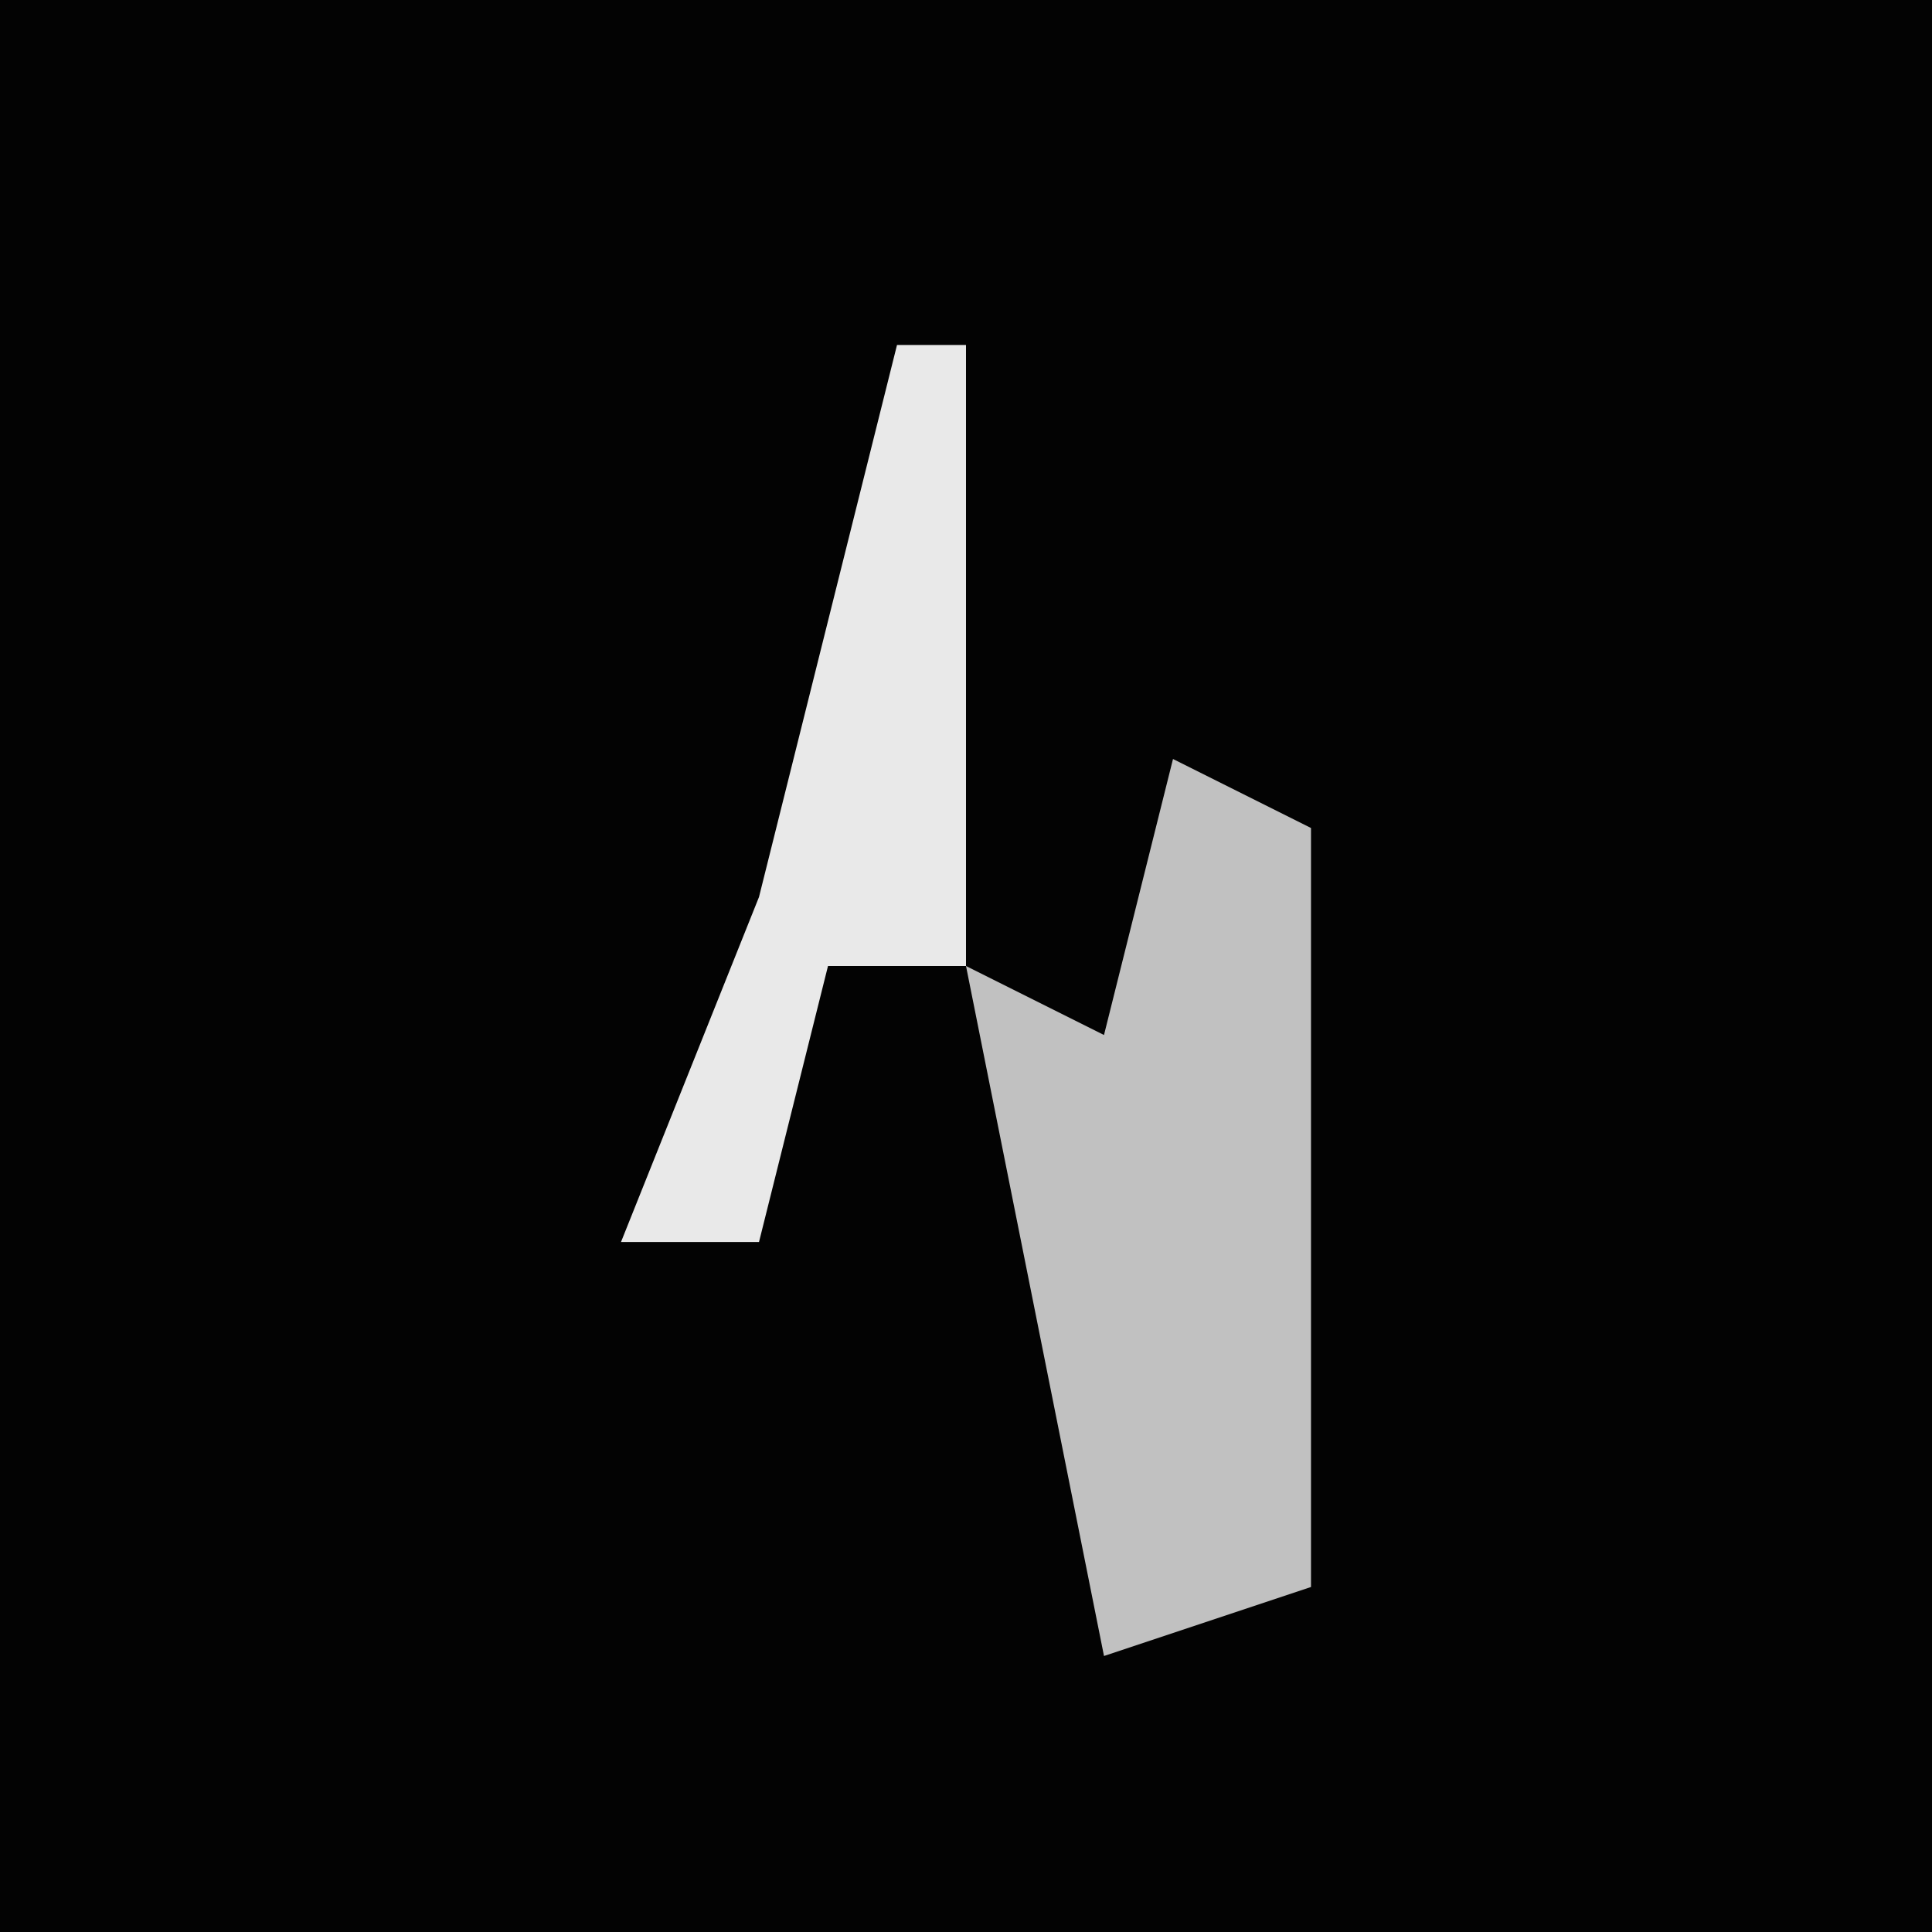 <?xml version="1.0" encoding="UTF-8"?>
<svg version="1.1" xmlns="http://www.w3.org/2000/svg" width="28" height="28">
<path d="M0,0 L28,0 L28,28 L0,28 Z " fill="#030303" transform="translate(0,0)"/>
<path d="M0,0 L2,1 L2,12 L-1,13 L-3,3 L-1,4 Z " fill="#C1C1C1" transform="translate(17,11)"/>
<path d="M0,0 L1,0 L1,9 L-1,9 L-2,13 L-4,13 L-2,8 Z " fill="#E9E9E9" transform="translate(13,5)"/>
</svg>
